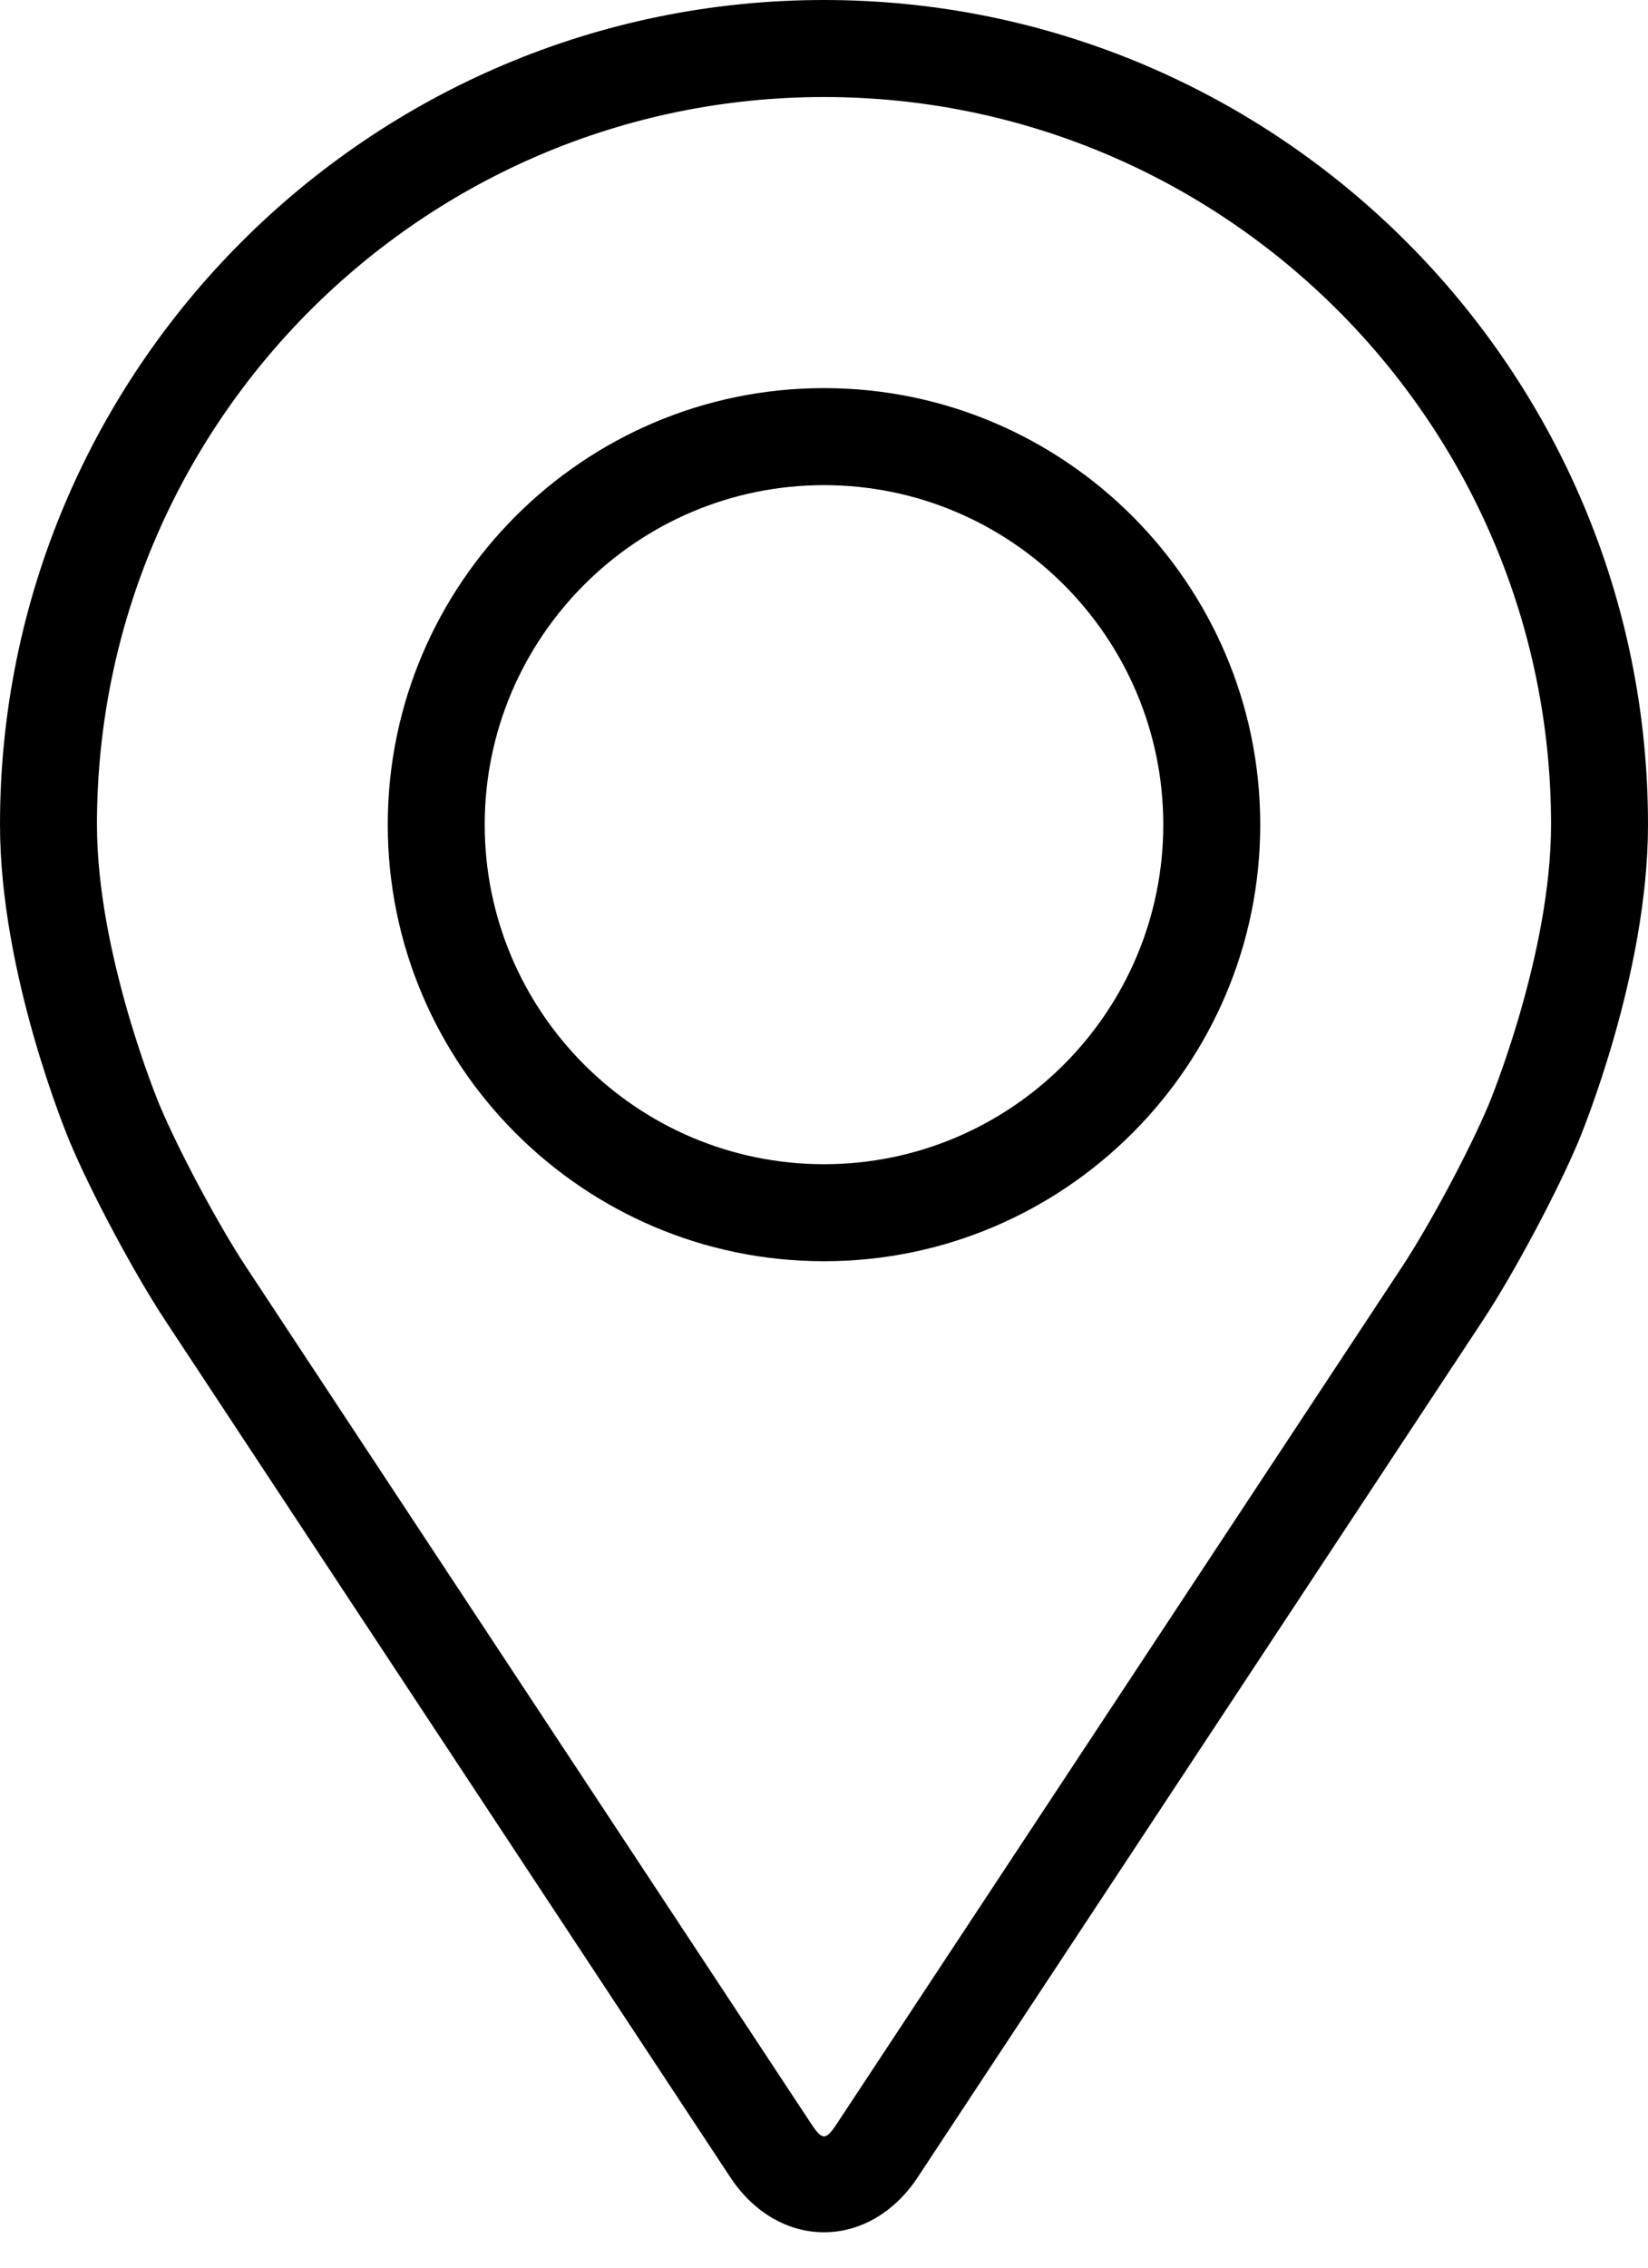 <svg width="24" height="33" viewBox="0 0 24 33" fill="black">
<path d="M12 0C5.383 0 0 5.383 0 12C0 14.178 0.977 16.521 1.018 16.62C1.333 17.369 1.956 18.532 2.405 19.214L10.633 31.681C10.969 32.192 11.468 32.485 12 32.485C12.532 32.485 13.031 32.192 13.367 31.681L21.596 19.214C22.045 18.532 22.667 17.369 22.983 16.62C23.024 16.522 24 14.179 24 12C24 5.383 18.617 0 12 0ZM21.681 16.072C21.399 16.744 20.82 17.826 20.417 18.437L12.188 30.904C12.026 31.151 11.975 31.151 11.812 30.904L3.584 18.437C3.181 17.826 2.601 16.743 2.32 16.072C2.308 16.043 1.412 13.886 1.412 12C1.412 6.162 6.162 1.412 12 1.412C17.838 1.412 22.588 6.162 22.588 12C22.588 13.889 21.69 16.051 21.681 16.072Z" />
<path d="M12 5.648C8.497 5.648 5.647 8.498 5.647 12.001C5.647 15.503 8.497 18.354 12 18.354C15.503 18.354 18.353 15.503 18.353 12.001C18.353 8.498 15.503 5.648 12 5.648ZM12 16.942C9.276 16.942 7.059 14.725 7.059 12.001C7.059 9.276 9.276 7.06 12 7.06C14.724 7.06 16.941 9.276 16.941 12.001C16.941 14.725 14.724 16.942 12 16.942Z" />
</svg>
